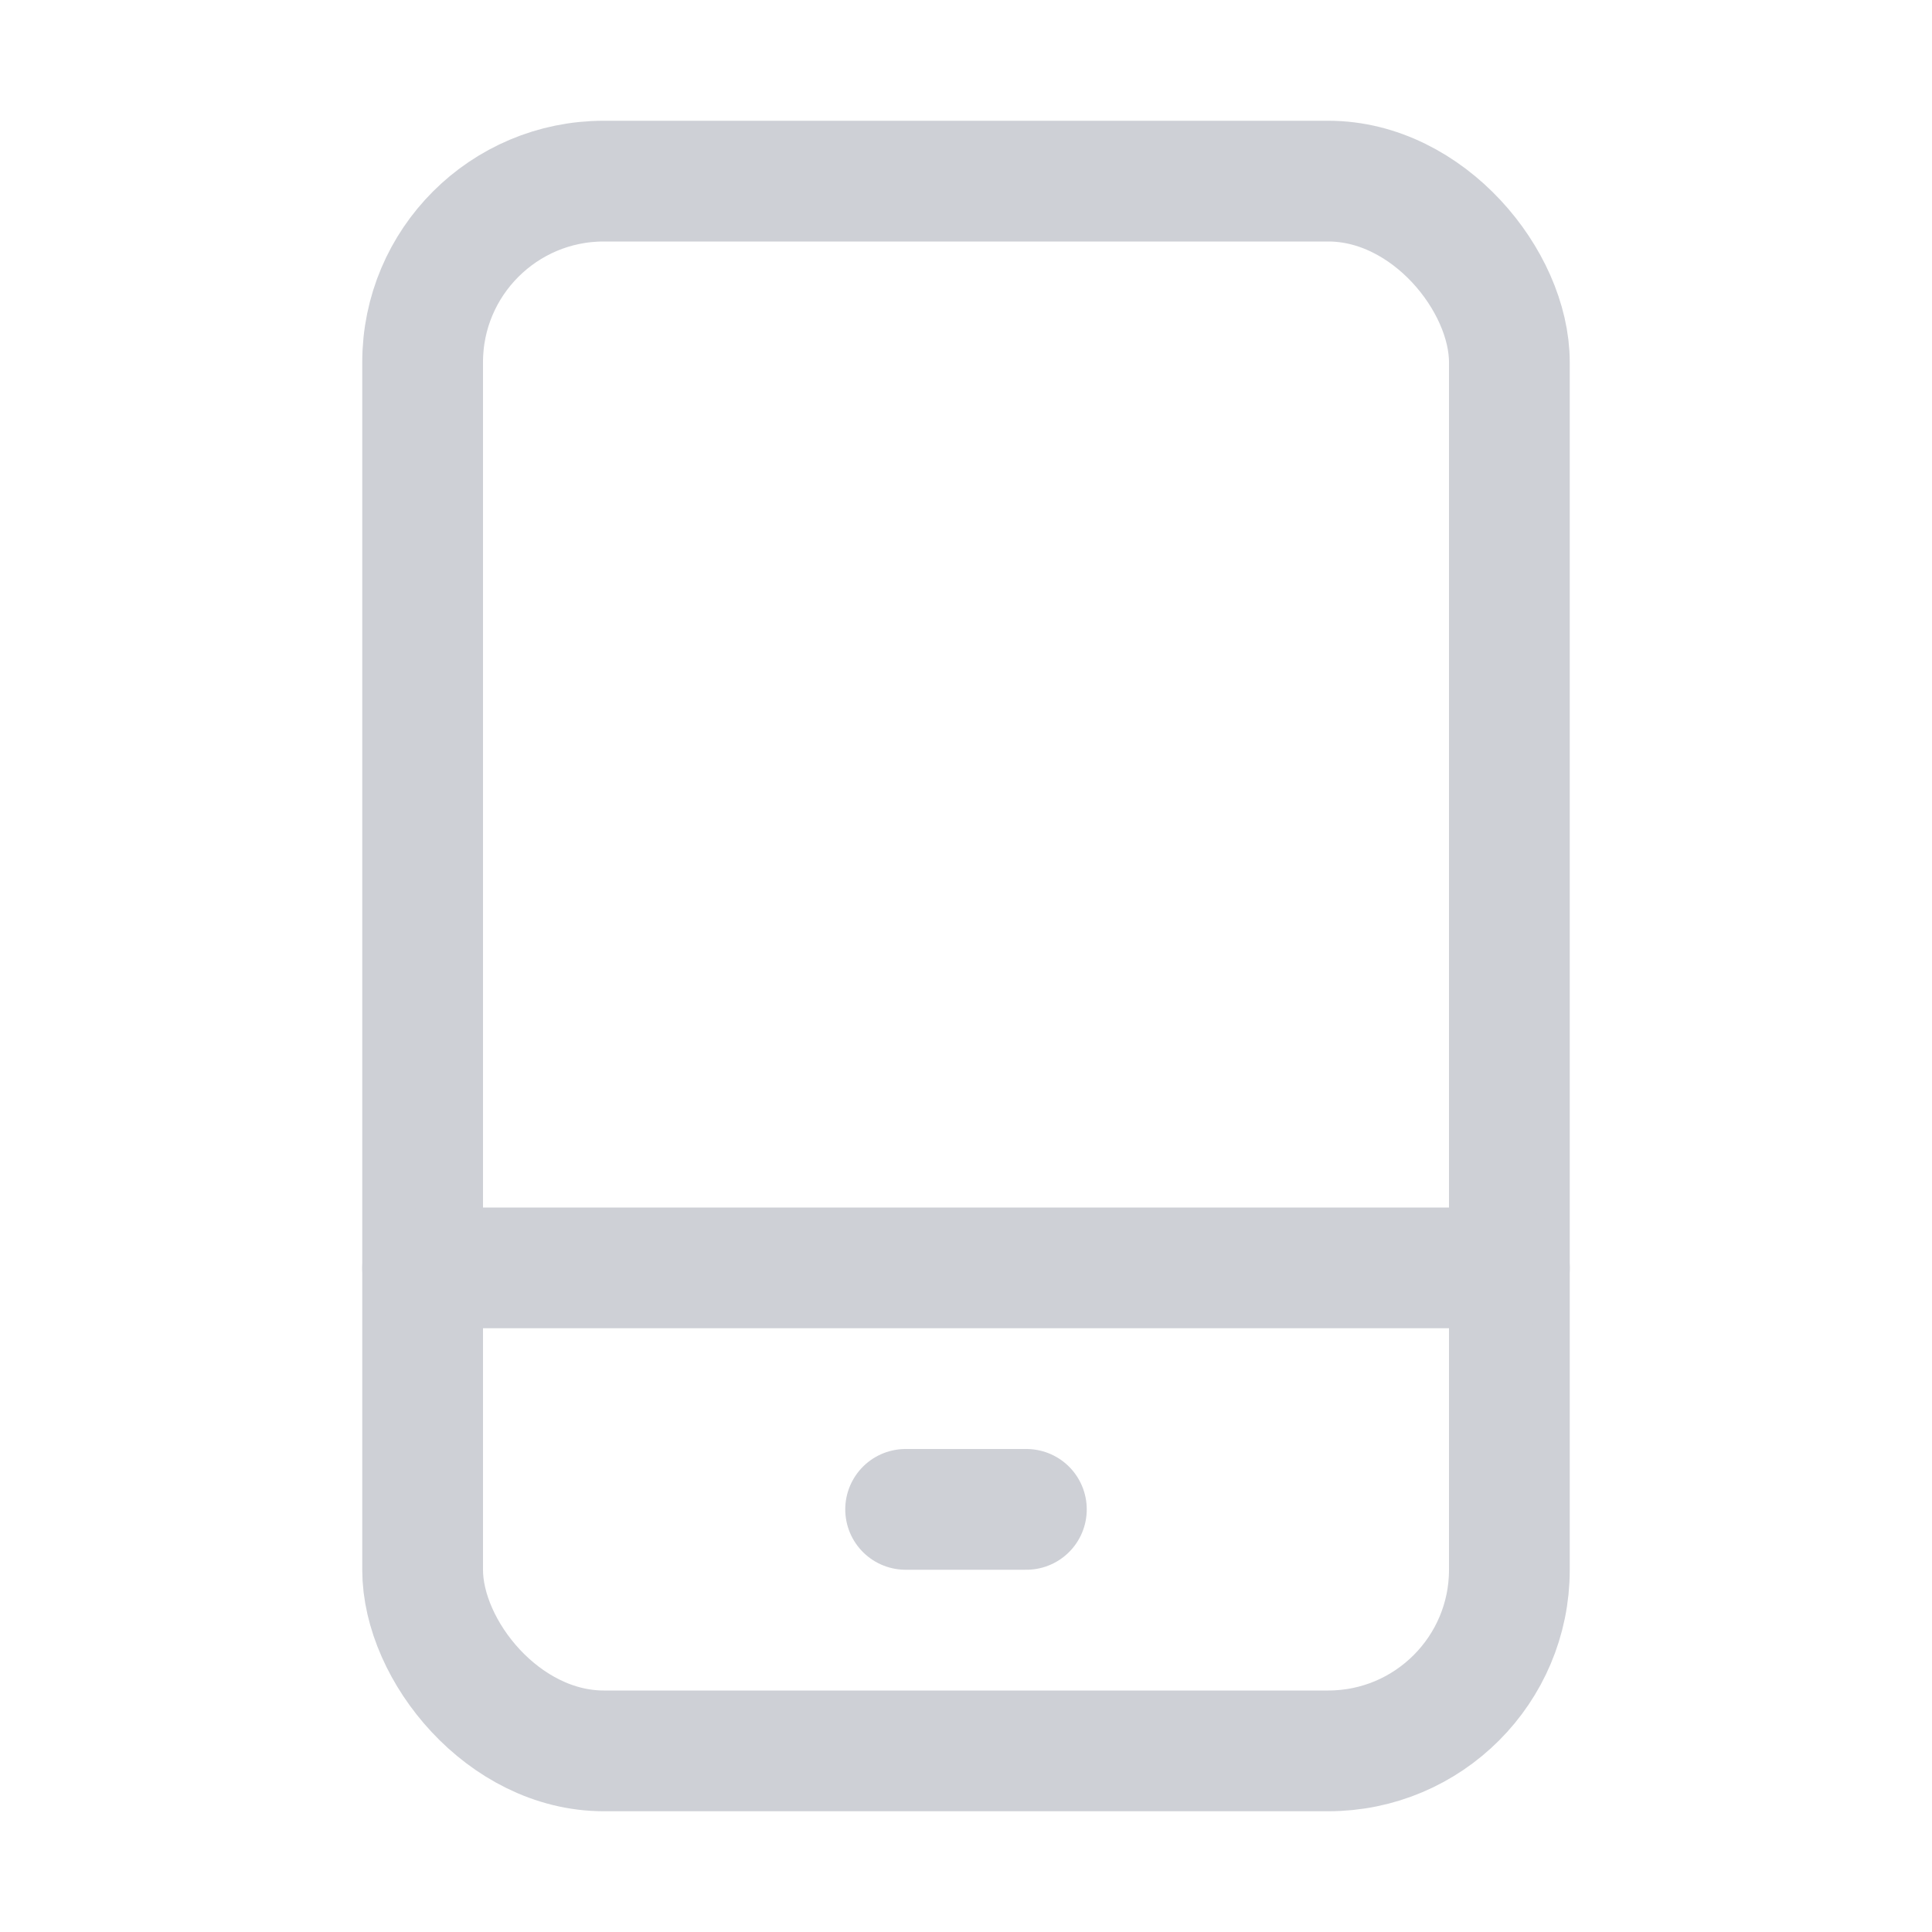 <svg width="16" height="16" viewBox="0 0 16 16" fill="none" xmlns="http://www.w3.org/2000/svg"><rect x="3.5" y="1.5" width="9" height="13" rx="1.5" stroke="#CED0D6"/><path d="M7.5 12.5h1M3.5 10.5h9" stroke="#CED0D6" stroke-linecap="round"/></svg>